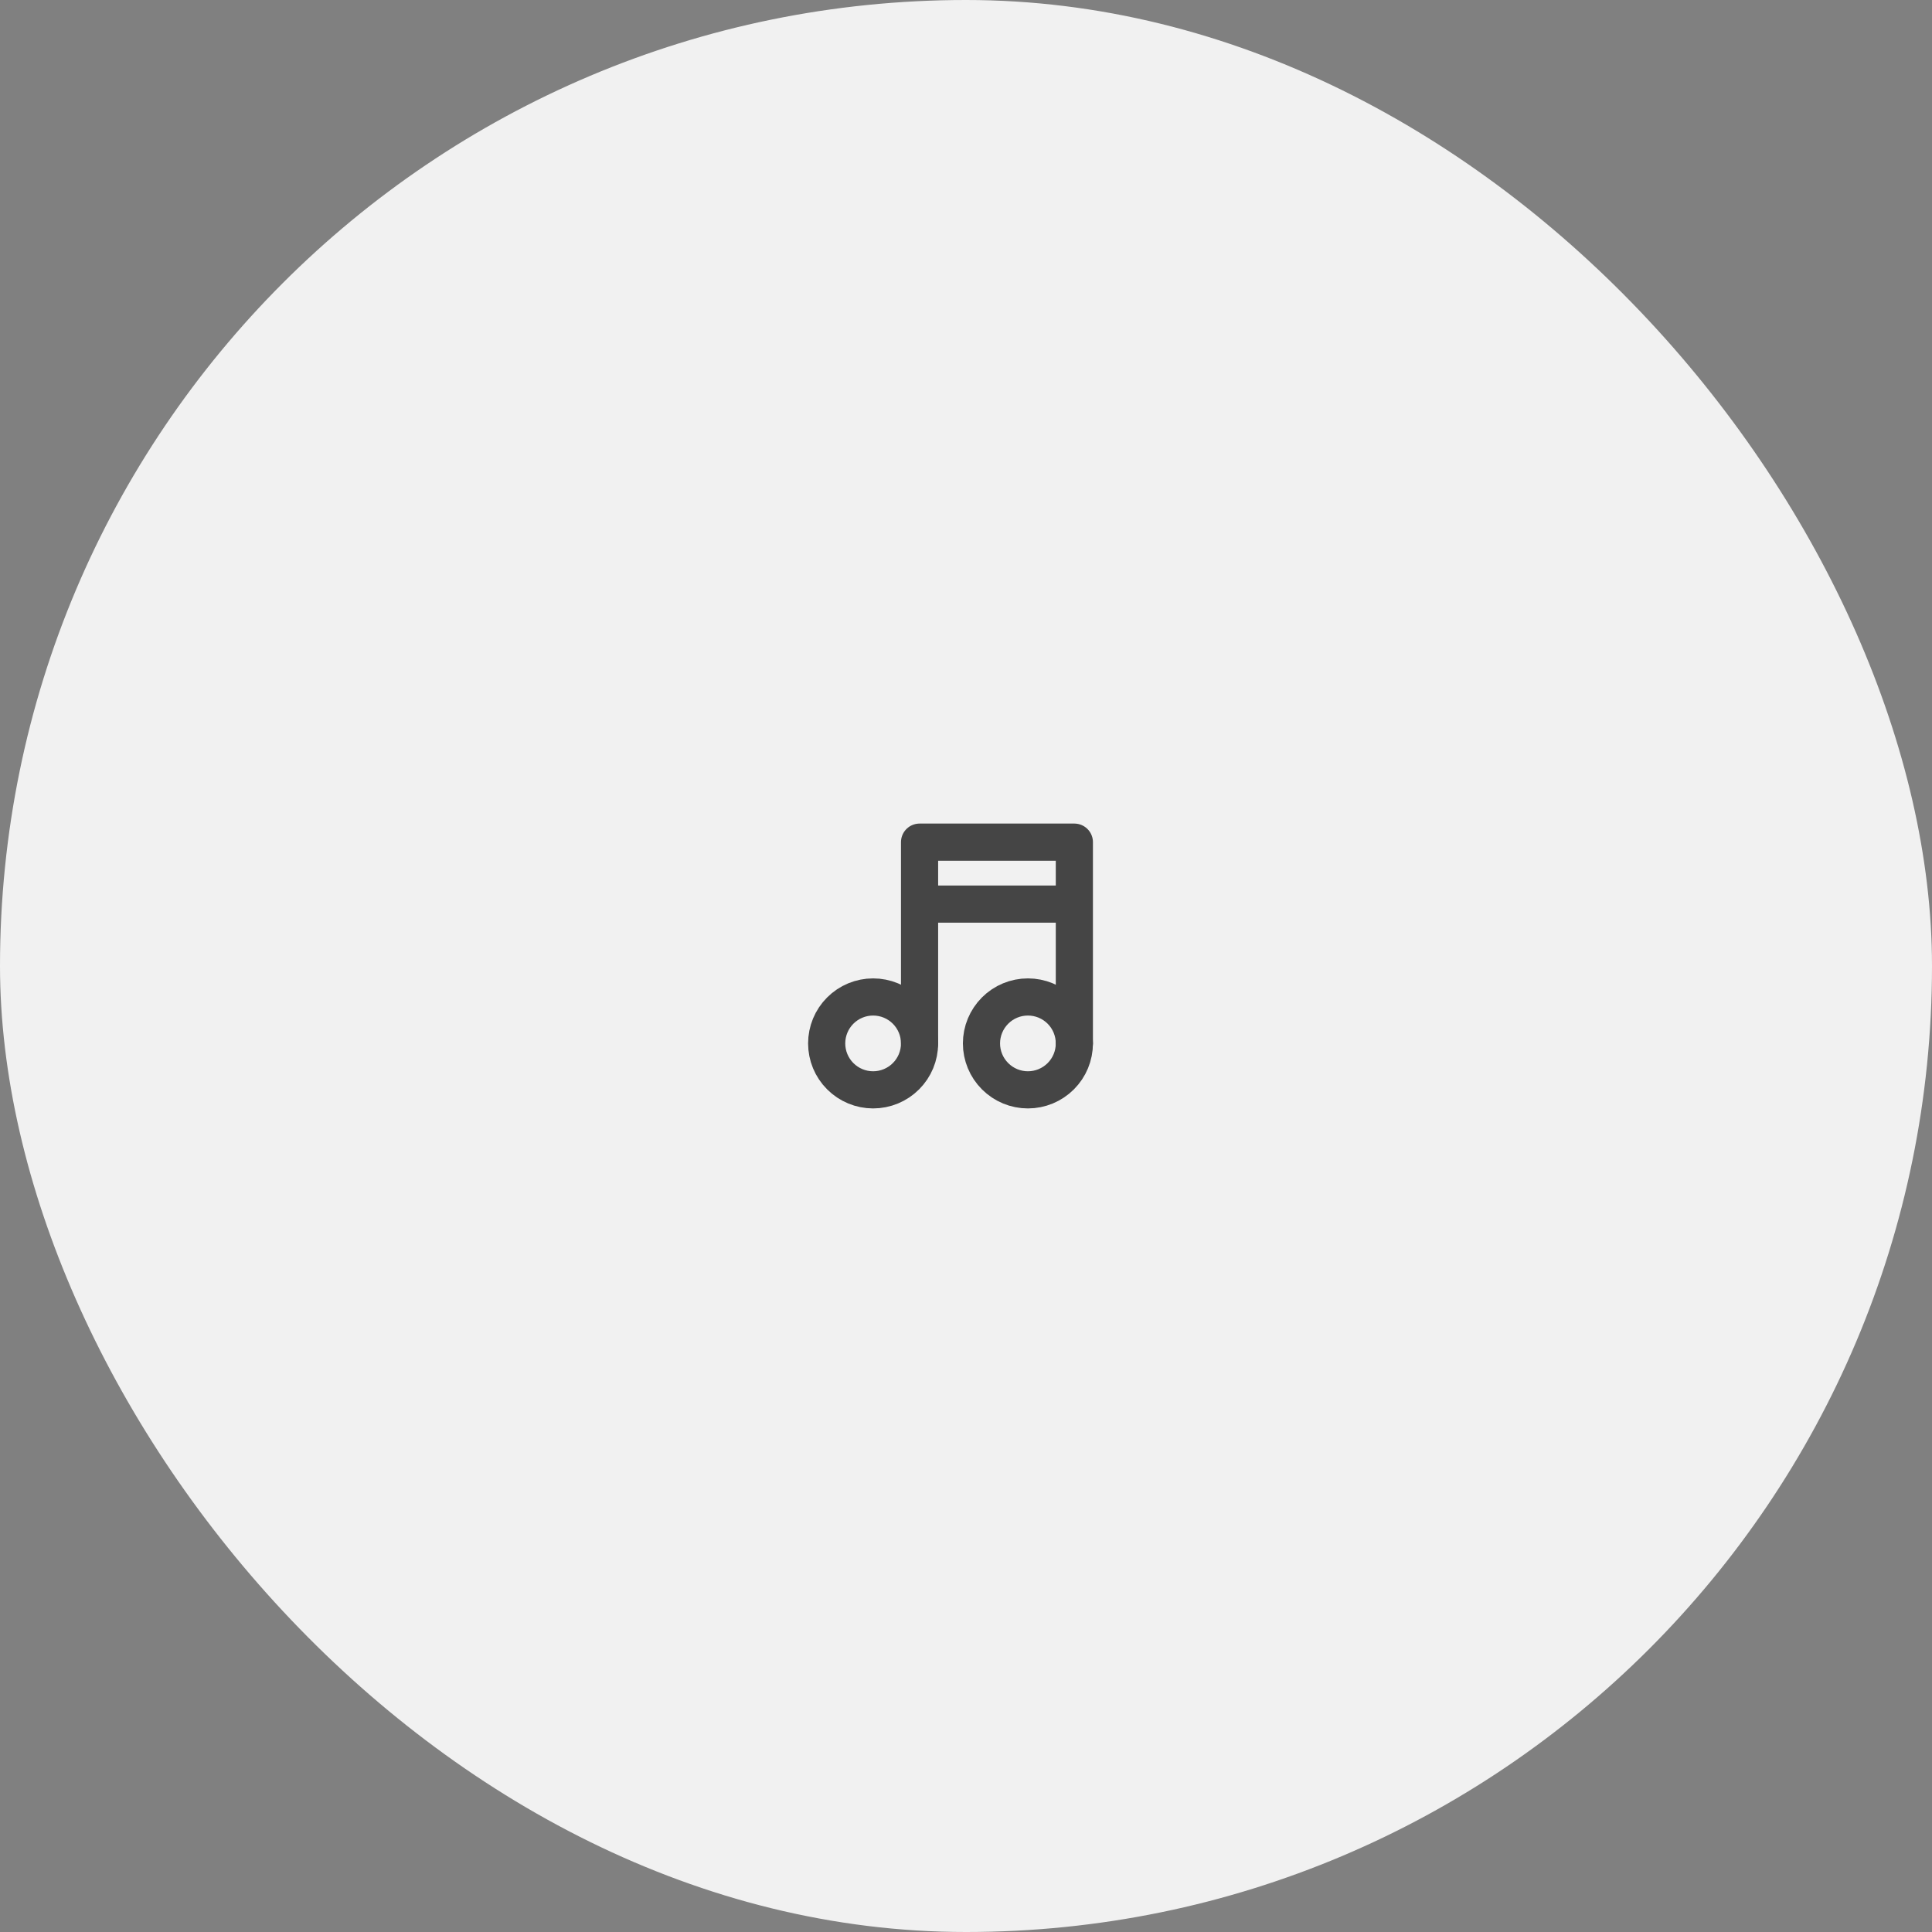 <svg width="104" height="104" viewBox="0 0 104 104" fill="none" xmlns="http://www.w3.org/2000/svg">
<rect x="0" y="0" width="104" height="104" fill="#808080" stroke="none"/>
<rect width="104" height="104" rx="52" fill="#F1F1F1"/>
<path d="M44.5 56.167C44.5 56.83 44.763 57.466 45.232 57.934C45.701 58.403 46.337 58.667 47 58.667C47.663 58.667 48.299 58.403 48.768 57.934C49.237 57.466 49.5 56.83 49.5 56.167C49.5 55.504 49.237 54.868 48.768 54.399C48.299 53.93 47.663 53.667 47 53.667C46.337 53.667 45.701 53.93 45.232 54.399C44.763 54.868 44.5 55.504 44.5 56.167ZM52.833 56.167C52.833 56.83 53.097 57.466 53.566 57.934C54.034 58.403 54.67 58.667 55.333 58.667C55.996 58.667 56.632 58.403 57.101 57.934C57.57 57.466 57.833 56.83 57.833 56.167C57.833 55.504 57.57 54.868 57.101 54.399C56.632 53.93 55.996 53.667 55.333 53.667C54.67 53.667 54.034 53.93 53.566 54.399C53.097 54.868 52.833 55.504 52.833 56.167Z" stroke="#454545" stroke-width="2" stroke-linecap="round" stroke-linejoin="round"/>
<path d="M49.5 56.167V45.333H57.833V56.167M49.5 48.667H57.833" stroke="#454545" stroke-width="2" stroke-linecap="round" stroke-linejoin="round"/>
</svg>
